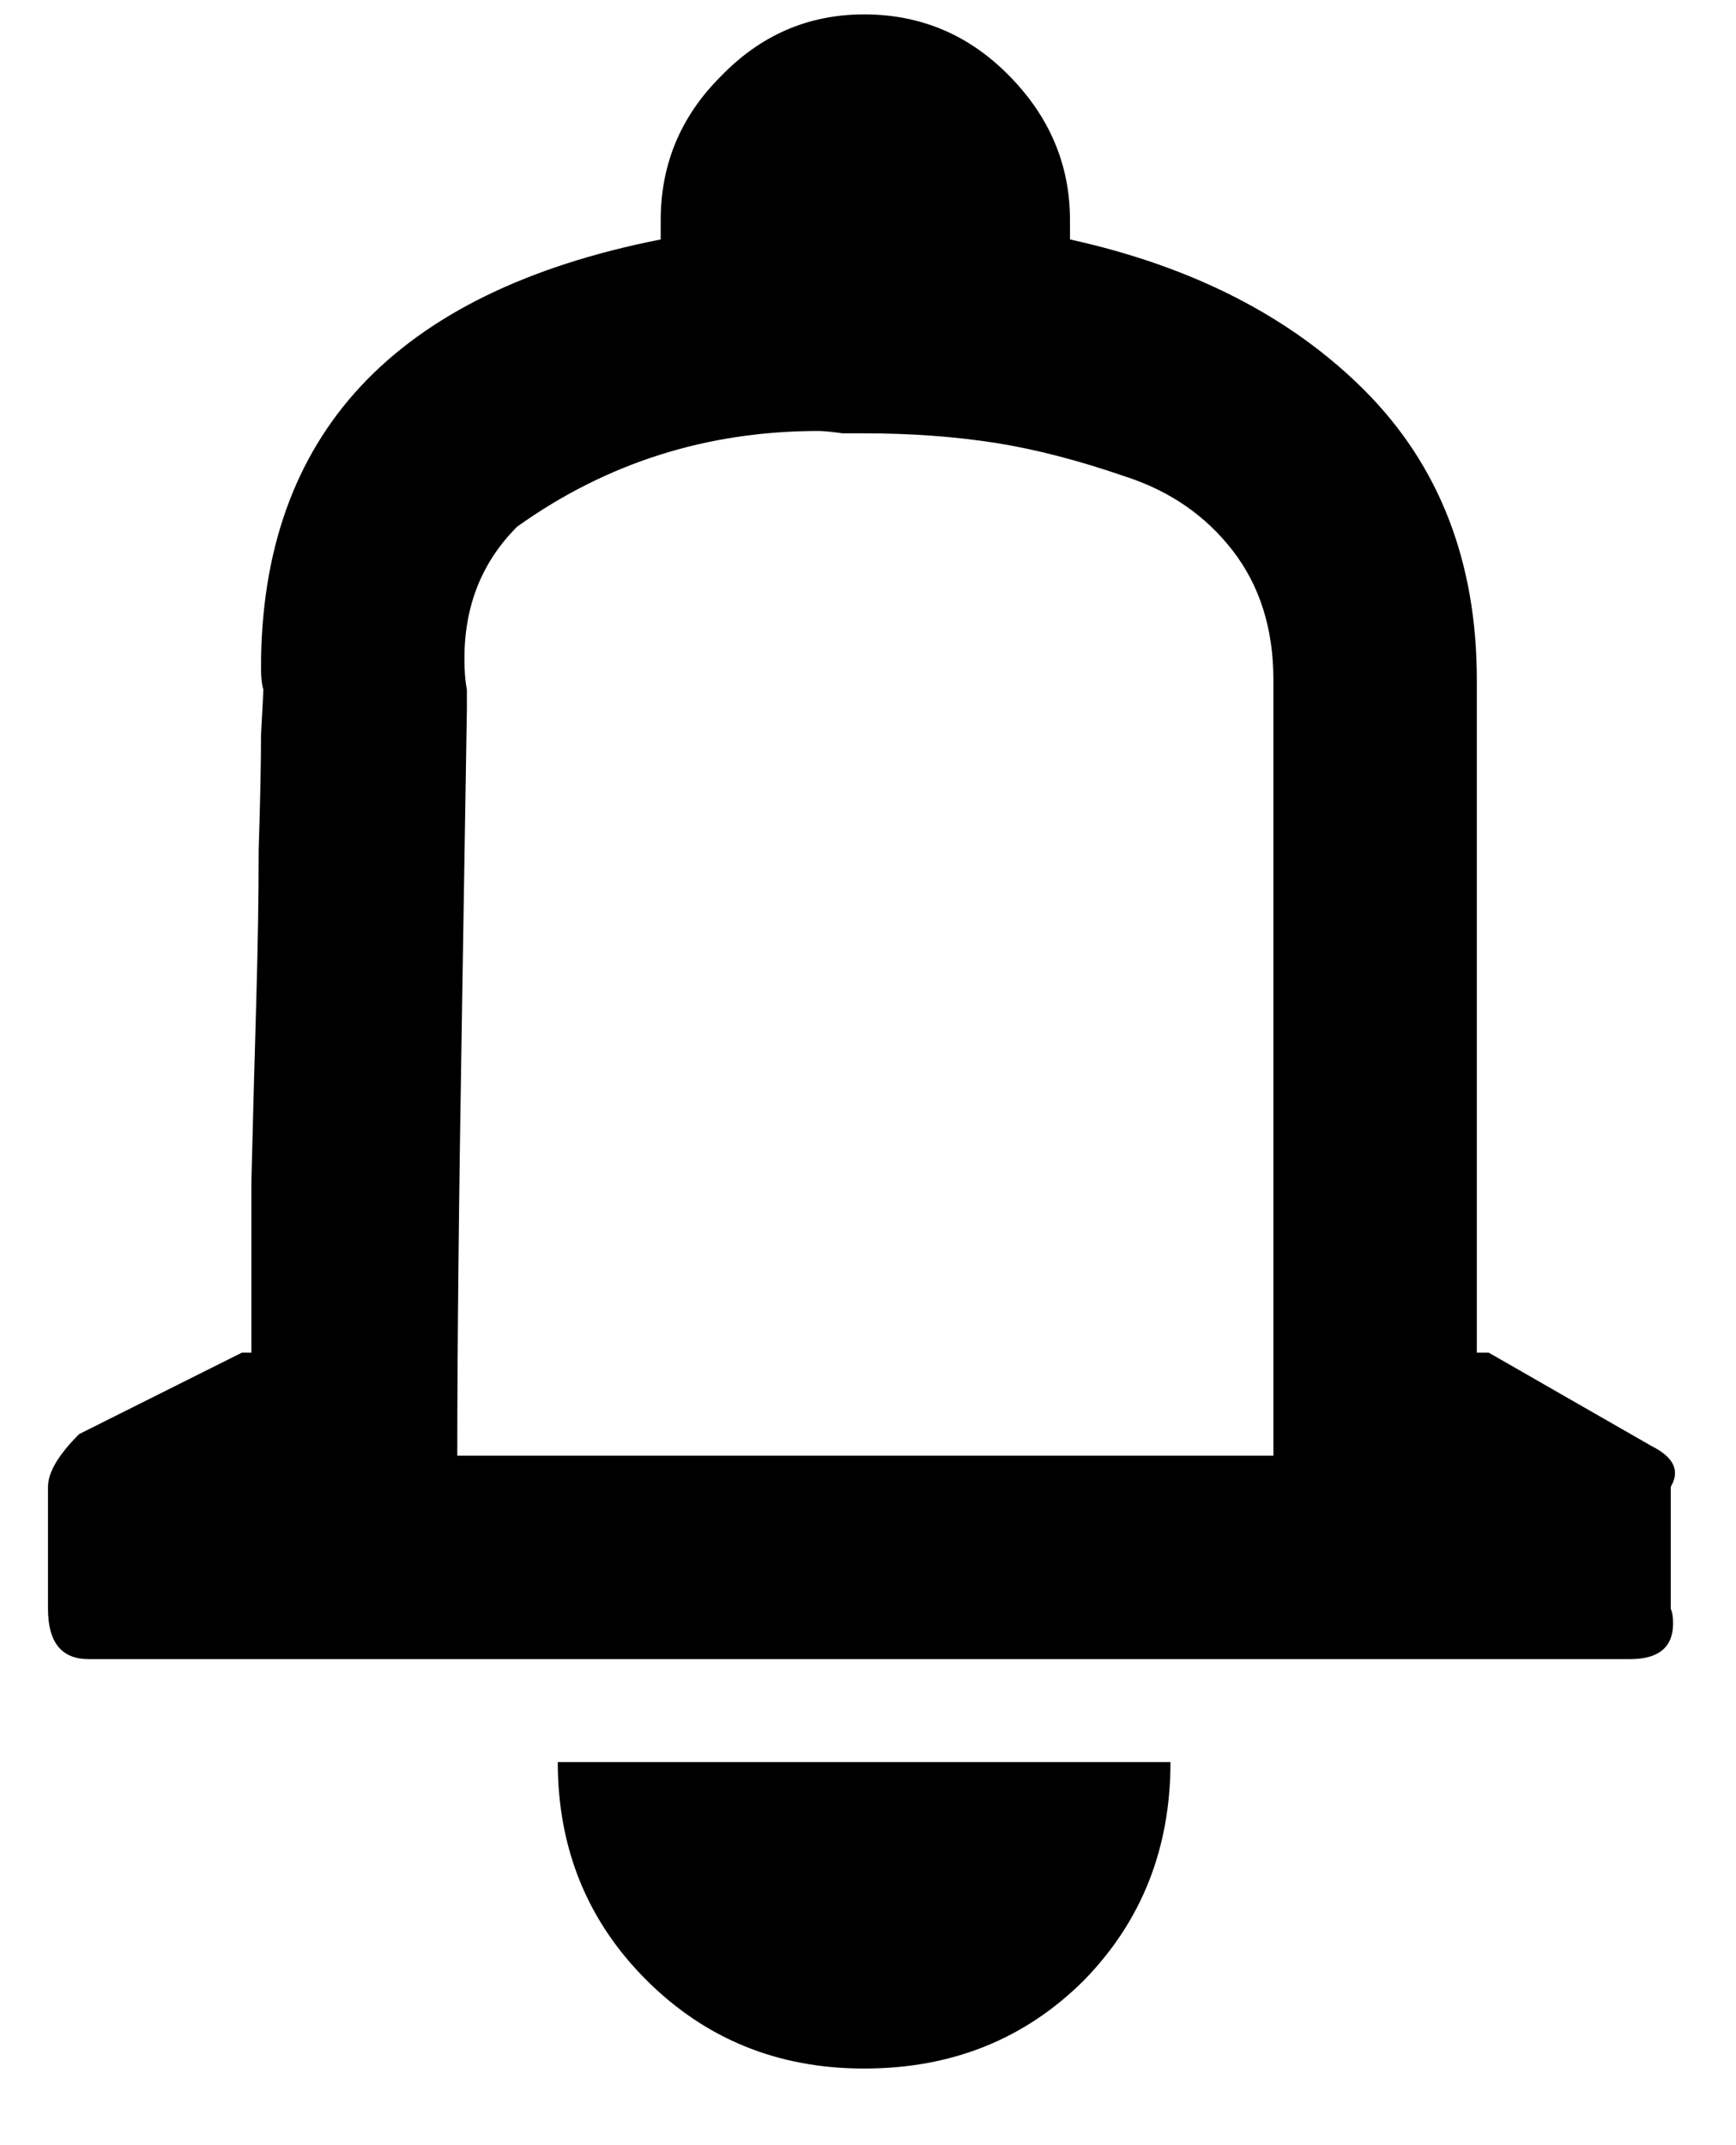 <svg width="17" height="21" viewBox="0 0 17 21" fill="none" xmlns="http://www.w3.org/2000/svg">
<path d="M8.462 20.25C7.618 20.25 6.908 19.961 6.329 19.383C5.751 18.805 5.462 18.094 5.462 17.25H11.462C11.462 18.094 11.181 18.805 10.618 19.383C10.04 19.961 9.322 20.25 8.462 20.25ZM16.173 14.156C16.392 14.266 16.454 14.398 16.361 14.555V15.75C16.376 15.781 16.384 15.828 16.384 15.891C16.384 16.125 16.244 16.242 15.962 16.242H0.868C0.603 16.242 0.47 16.078 0.47 15.75V14.555C0.47 14.414 0.572 14.242 0.775 14.039L2.368 13.242H2.462C2.462 12.742 2.462 12.18 2.462 11.555C2.478 10.93 2.493 10.352 2.509 9.82C2.525 9.273 2.533 8.773 2.533 8.32C2.548 7.852 2.556 7.477 2.556 7.195C2.572 6.914 2.579 6.766 2.579 6.75C2.564 6.703 2.556 6.633 2.556 6.539C2.556 4.258 3.861 2.859 6.47 2.344V2.156C6.47 1.609 6.665 1.141 7.056 0.75C7.447 0.344 7.915 0.141 8.462 0.141C9.009 0.141 9.478 0.336 9.868 0.727C10.275 1.133 10.478 1.609 10.478 2.156V2.344C11.681 2.609 12.642 3.102 13.361 3.82C14.095 4.555 14.462 5.5 14.462 6.656V13.242H14.579L16.173 14.156ZM12.47 14.25V6.656C12.47 6.156 12.337 5.734 12.072 5.391C11.806 5.047 11.454 4.805 11.017 4.664C10.564 4.508 10.142 4.398 9.751 4.336C9.345 4.273 8.915 4.242 8.462 4.242C8.415 4.242 8.345 4.242 8.251 4.242C8.142 4.227 8.064 4.219 8.017 4.219C6.923 4.219 5.939 4.531 5.064 5.156C4.72 5.5 4.548 5.93 4.548 6.445C4.548 6.57 4.556 6.672 4.572 6.75V6.938C4.572 6.969 4.556 7.938 4.525 9.844C4.493 11.75 4.478 13.219 4.478 14.25H12.47Z" fill="black"/>
</svg>

